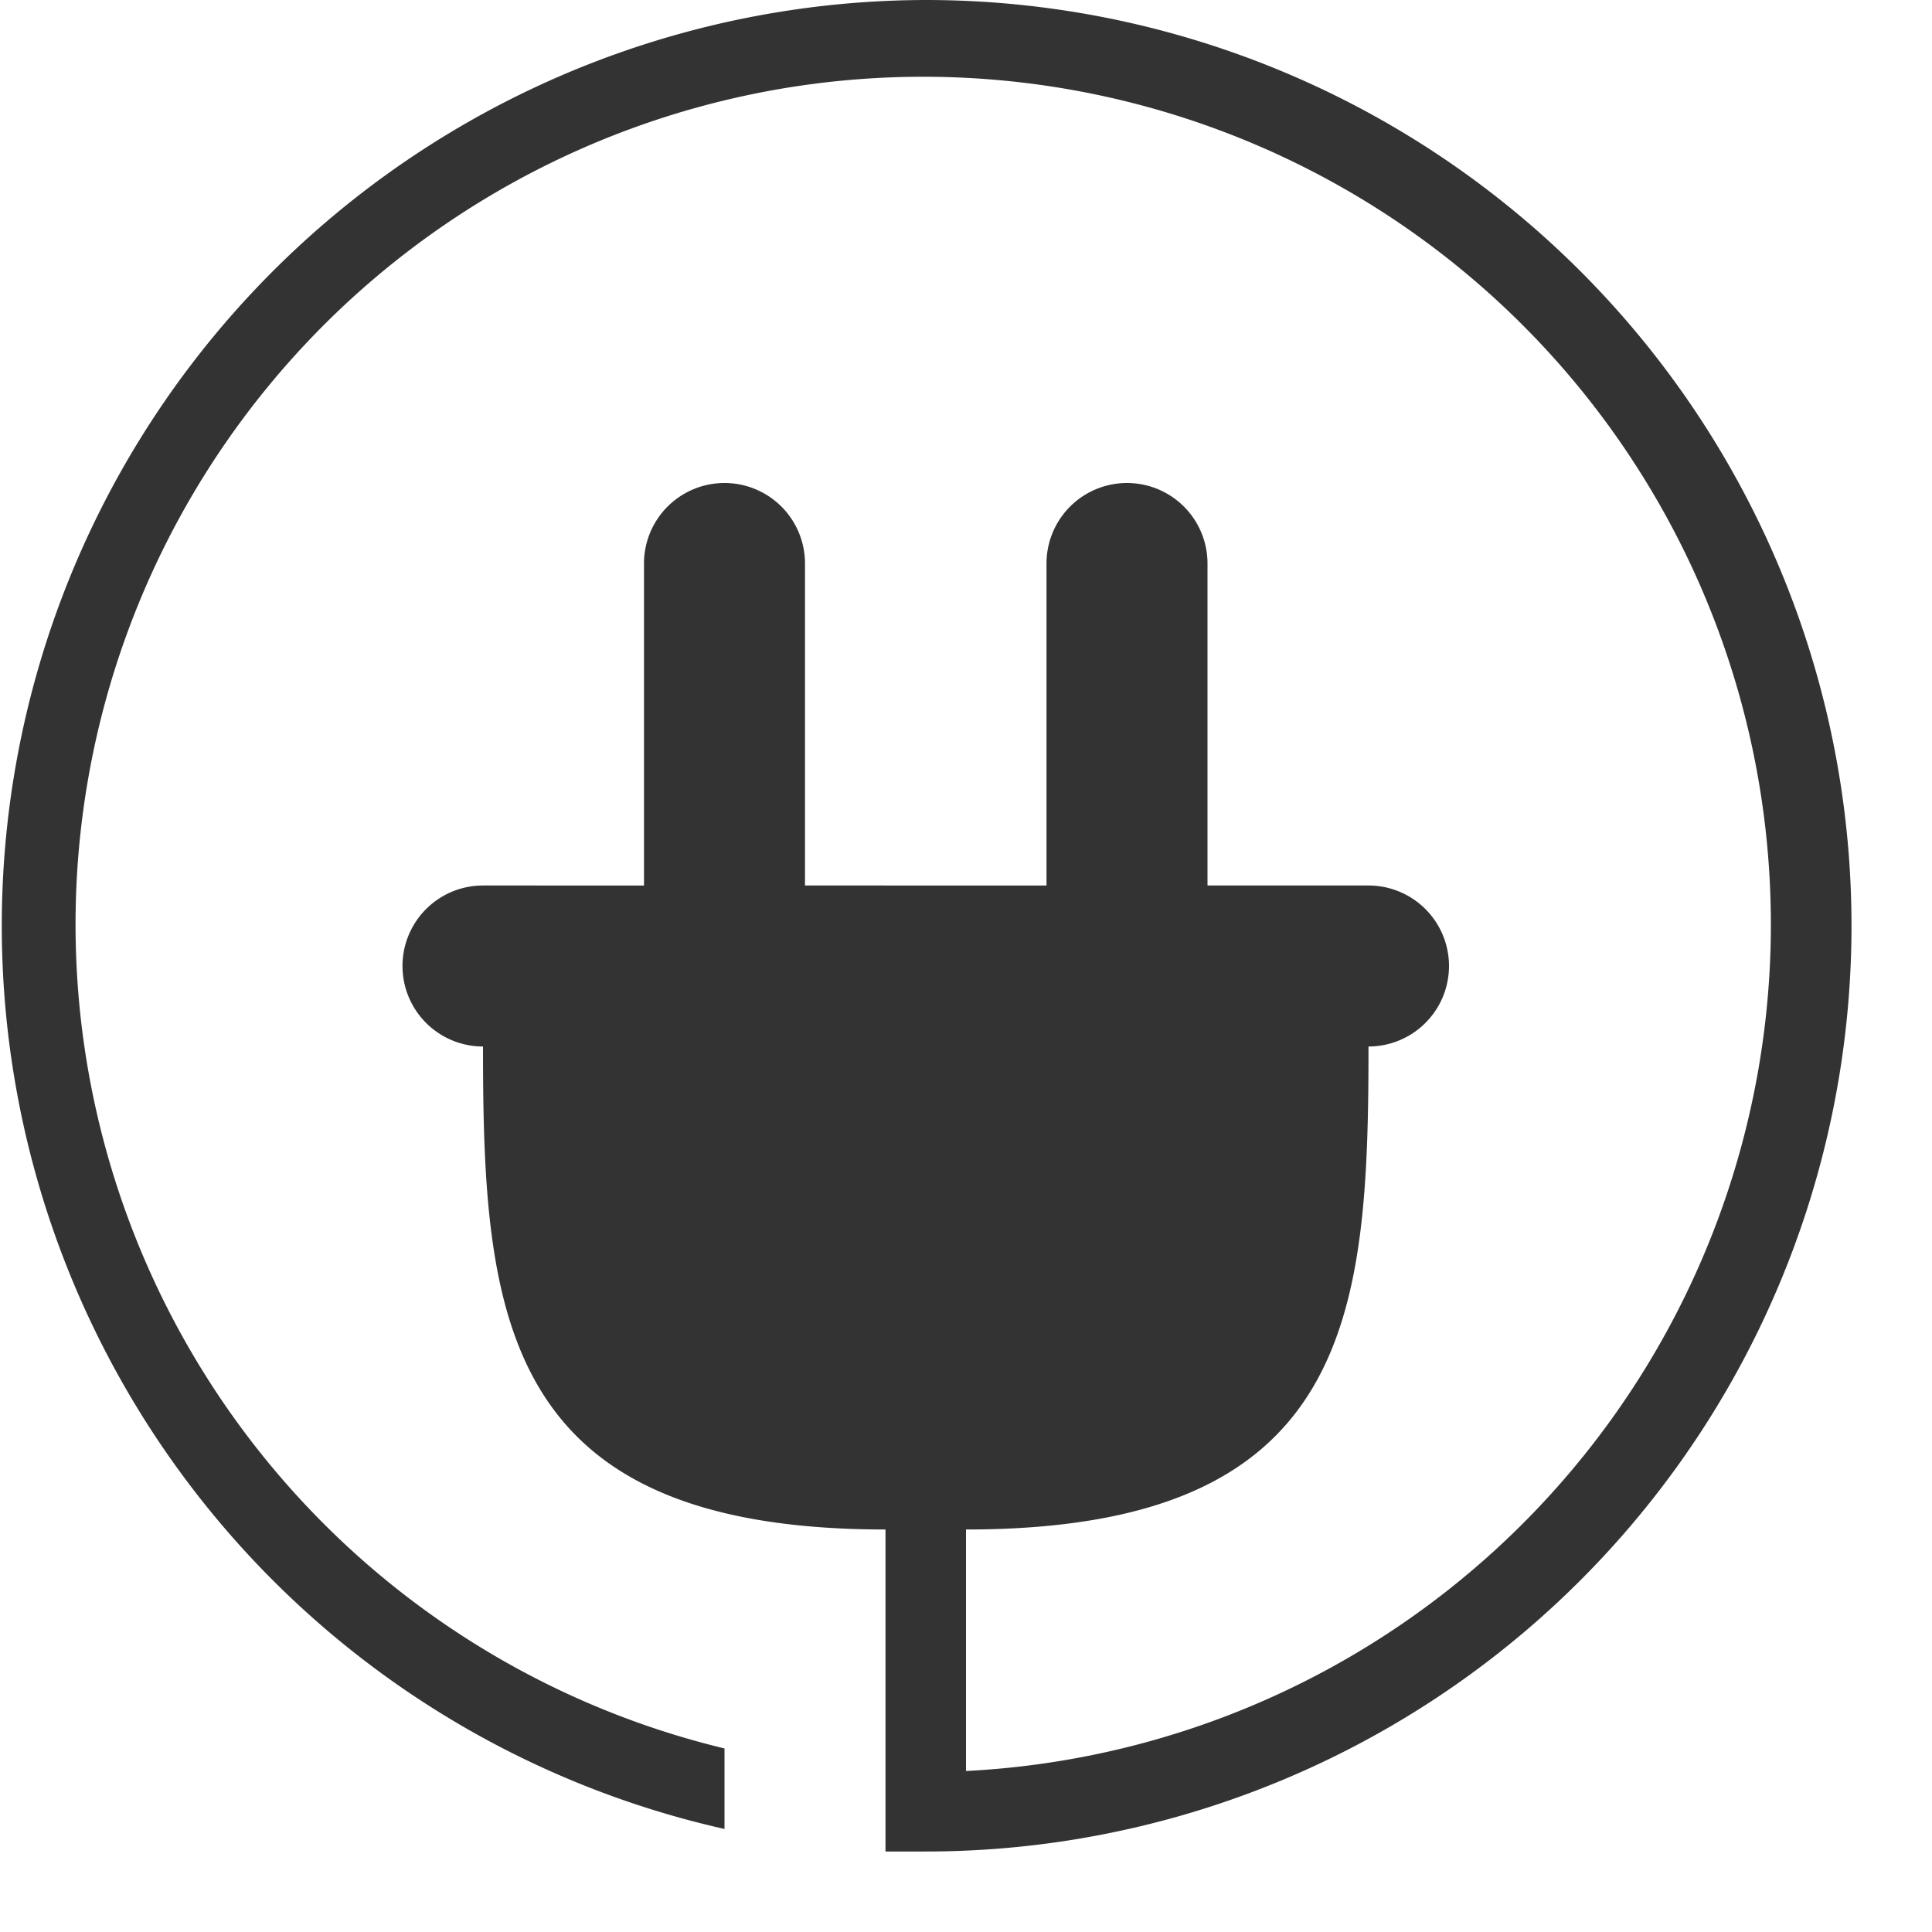 <svg id="Layer_1" data-name="Layer 1" xmlns="http://www.w3.org/2000/svg" viewBox="0 0 24 24"><title>connect24</title><path d="M11.5,0A11.5,11.5,0,0,0,9,22.72v-1A10.53,10.53,0,1,1,12,22V19h0c4.79,0,5-2.65,5-6h0a1,1,0,0,0,0-2H15V7a1,1,0,0,0-2,0v4H10V7A1,1,0,0,0,8,7v4H6a1,1,0,0,0,0,2H6c0,3.35.22,6,5,6h0v4c.17,0,.33,0,.5,0a11.5,11.5,0,0,0,0-23Z" style="fill:#333"/></svg>